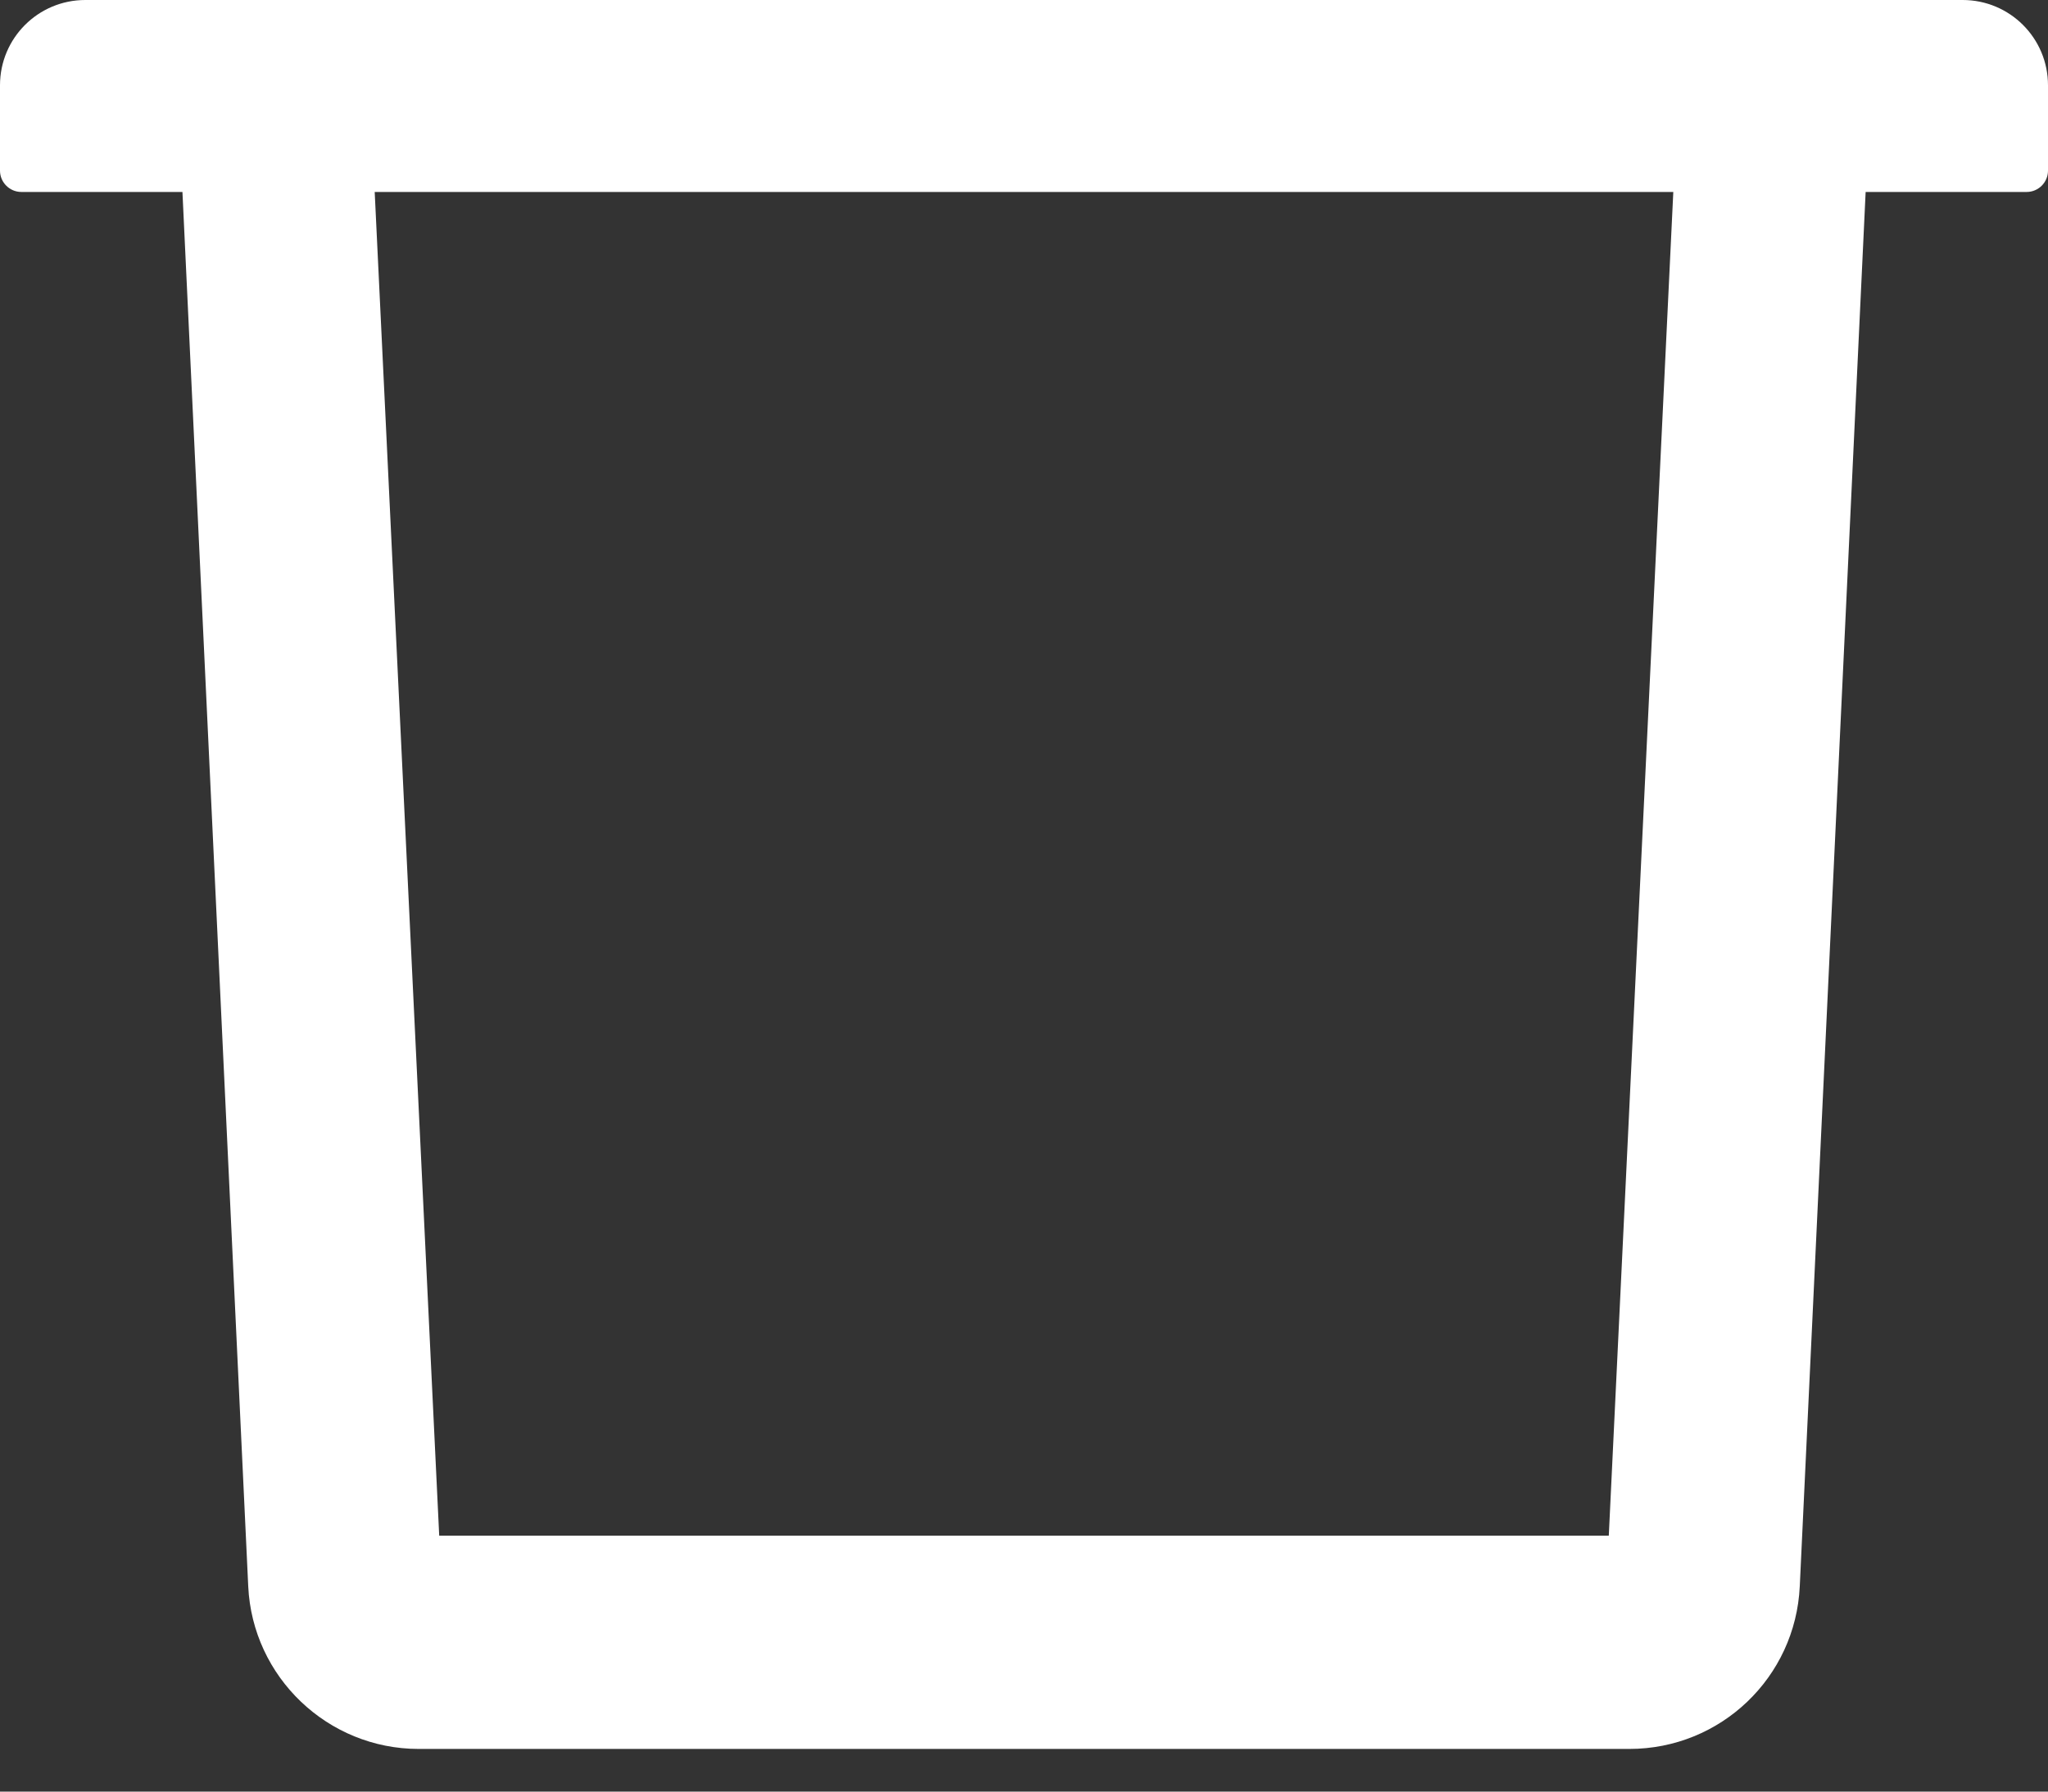 ﻿<?xml version="1.0" encoding="utf-8"?>
<svg version="1.1" xmlns:xlink="http://www.w3.org/1999/xlink" width="24px" height="21px" xmlns="http://www.w3.org/2000/svg">
  <rect width="100%" height="100%" fill="#333333" stroke="none"/>
  <g transform="matrix(1 0 0 1 -388 -817 )">
    <path d="M 24 1  C 24 0.447  23.553 0  23 0  L 1 0  C 0.447 0  0 0.447  0 1  L 0 2  C 0 2.138  0.113 2.25  0.25 2.25  L 2.138 2.25  L 2.909 18.594  C 2.959 19.659  3.841 20.5  4.906 20.5  L 19.094 20.5  C 20.163 20.5  21.041 19.663  21.091 18.594  L 21.863 2.25  L 23.75 2.25  C 23.887 2.25  24 2.138  24 2  L 24 1  Z M 19.609 2.25  L 18.853 18  L 5.147 18  L 4.391 2.25  L 19.609 2.25  Z " fill-rule="nonzero" fill="#ffffff" stroke="none" transform="matrix(1 0 0 1 388 817 )" />
  </g>
</svg>